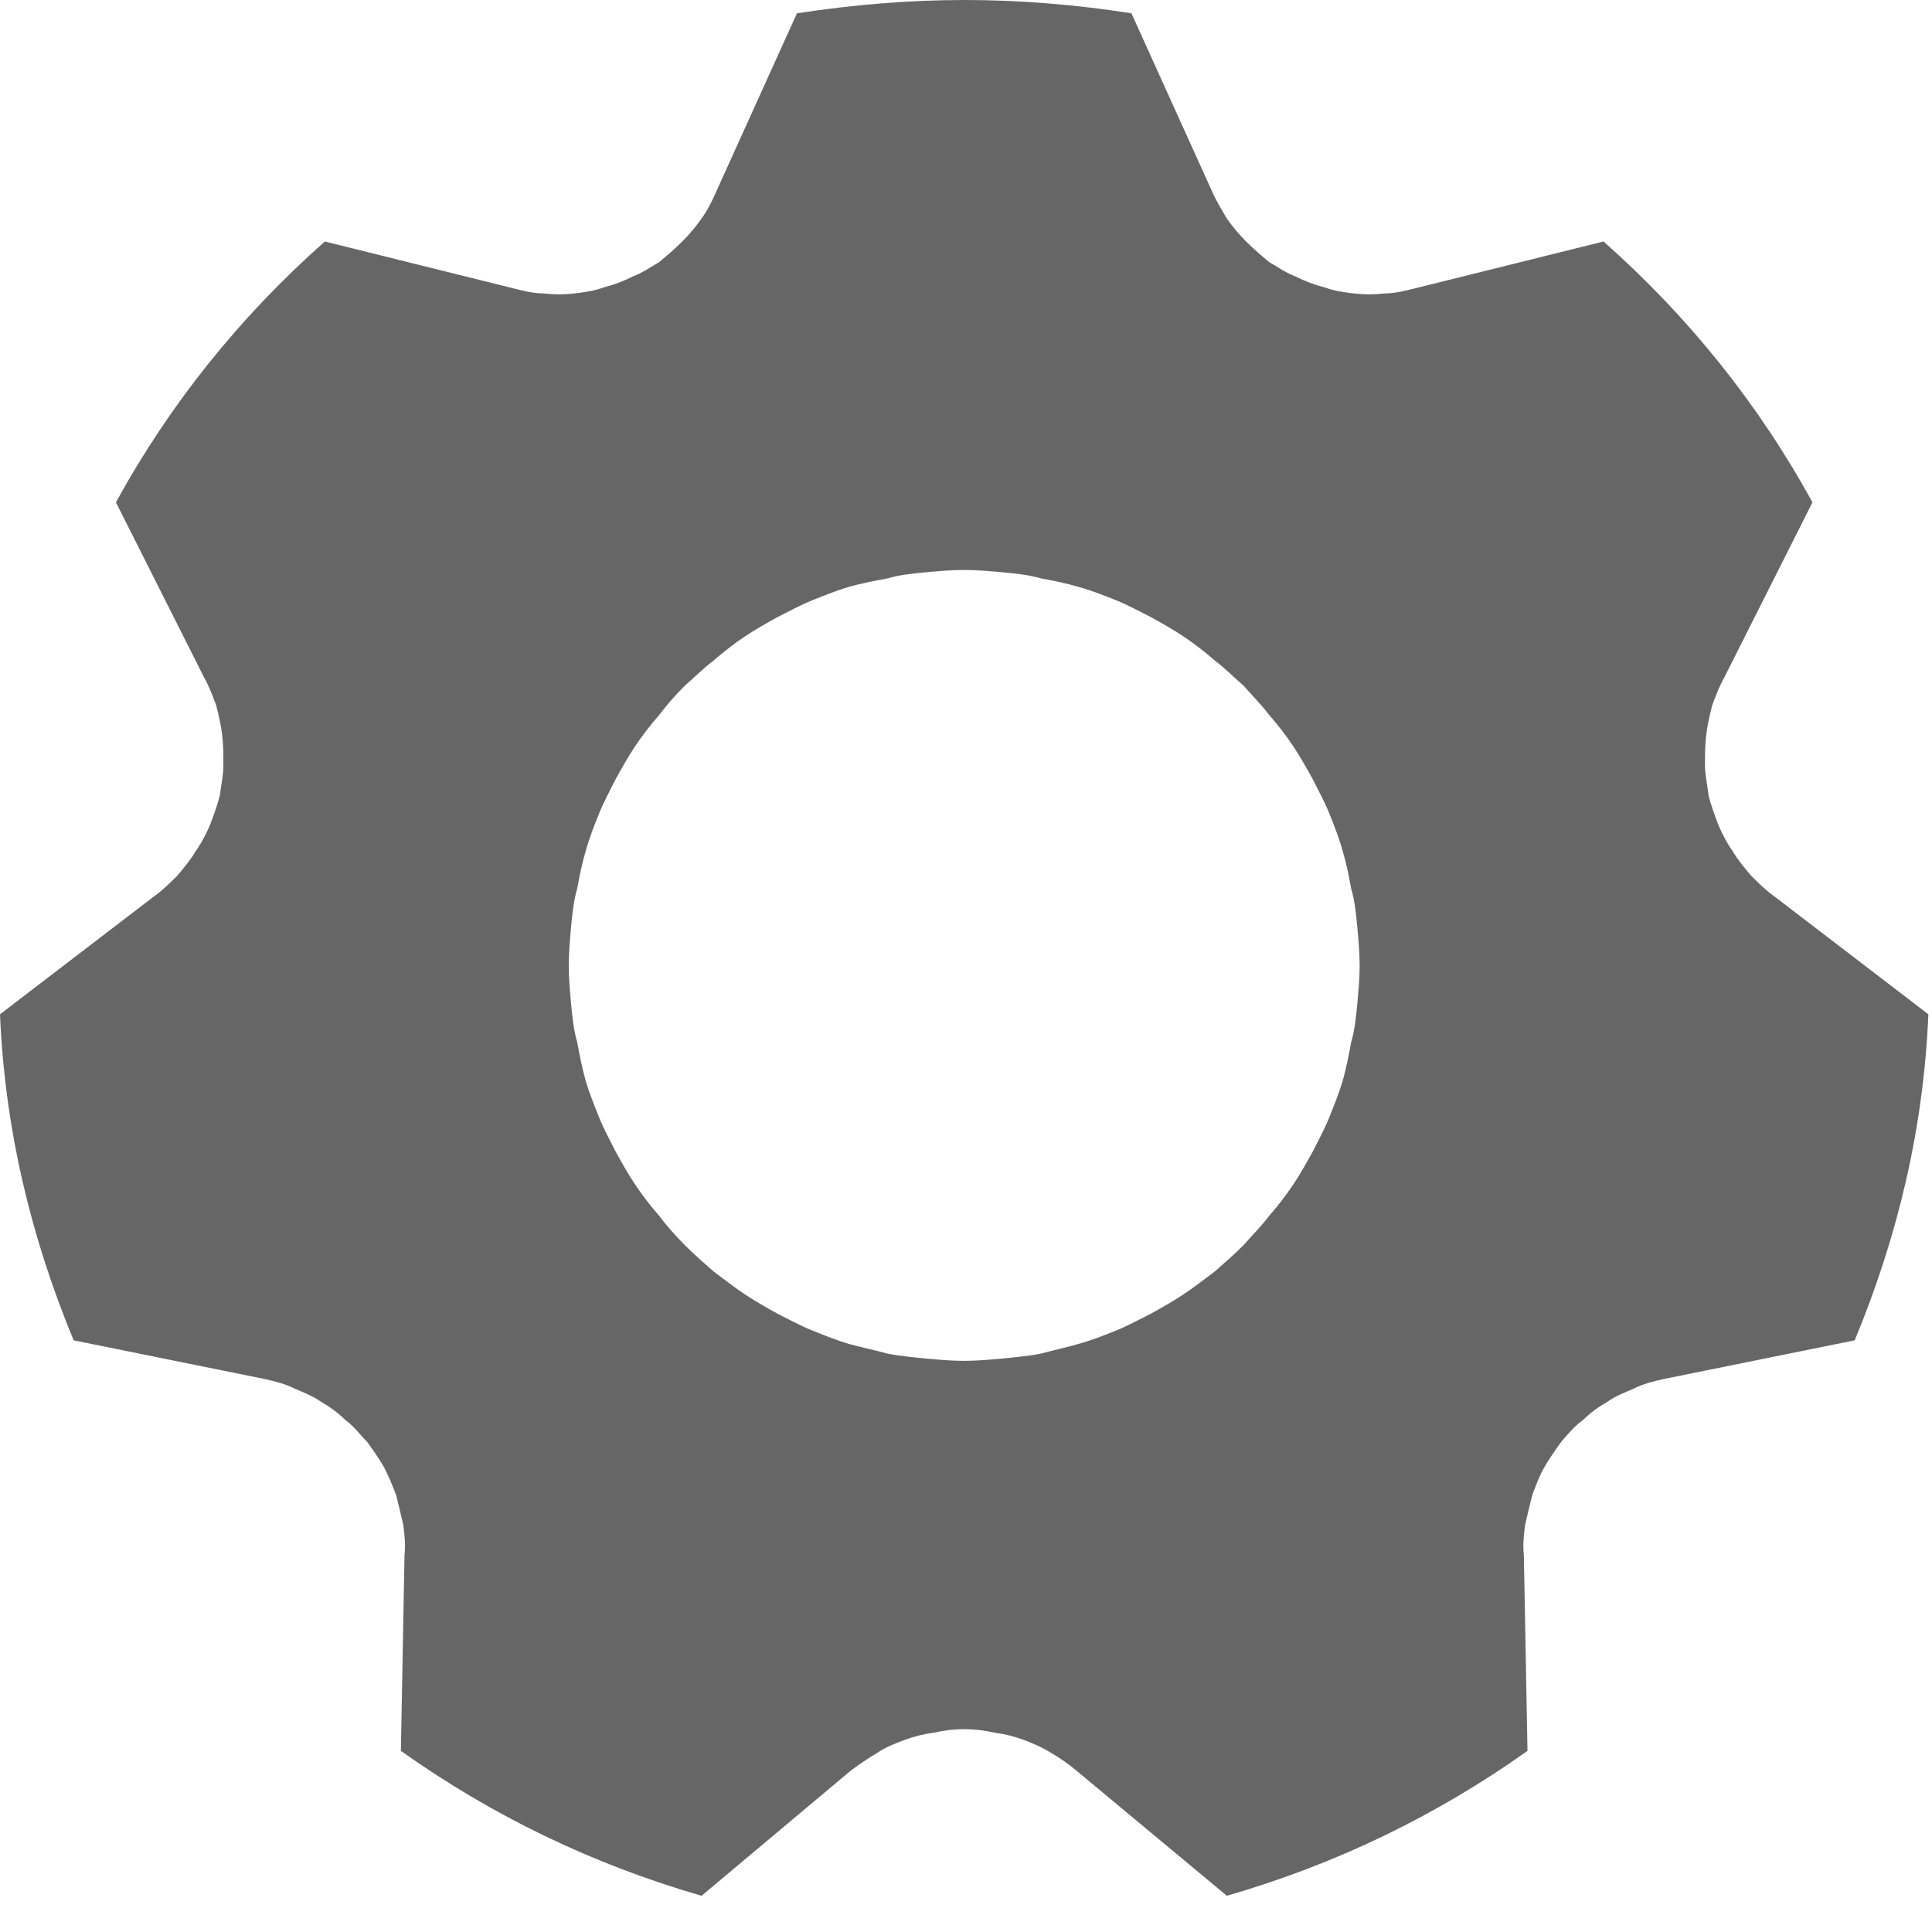 <svg width="16" height="16" viewBox="0 0 16 16" fill="none" xmlns="http://www.w3.org/2000/svg" xmlns:xlink="http://www.w3.org/1999/xlink">
	<desc>
			Created with Pixso.
	</desc>
	<defs>
		<clipPath id="clip53_739">
			<rect width="16" height="16" fill="white" fill-opacity="0"/>
		</clipPath>
	</defs>
	<g clip-path="url(#clip53_739)">
		<path d="M5.81 15.7C4.91 15.44 4.08 15.04 3.32 14.5L3.35 12.88C3.36 12.79 3.35 12.71 3.34 12.63C3.32 12.54 3.3 12.46 3.28 12.38C3.25 12.3 3.22 12.23 3.18 12.15C3.14 12.08 3.09 12.01 3.04 11.94C2.98 11.88 2.93 11.81 2.86 11.76C2.8 11.7 2.73 11.65 2.66 11.61C2.59 11.56 2.51 11.53 2.44 11.5C2.36 11.46 2.28 11.44 2.19 11.42L0.61 11.1C0.25 10.23 0.04 9.34 0 8.4L1.28 7.42C1.35 7.37 1.41 7.31 1.47 7.25C1.52 7.19 1.58 7.12 1.62 7.05C1.67 6.98 1.71 6.9 1.74 6.83C1.77 6.75 1.8 6.67 1.82 6.59C1.83 6.51 1.85 6.42 1.85 6.34C1.85 6.25 1.85 6.17 1.84 6.09C1.83 6 1.81 5.92 1.79 5.84C1.76 5.76 1.73 5.68 1.69 5.61L0.96 4.16C1.41 3.34 1.99 2.62 2.69 2L4.26 2.39C4.34 2.41 4.42 2.43 4.5 2.43C4.59 2.44 4.67 2.44 4.76 2.43C4.84 2.42 4.92 2.41 5 2.38C5.08 2.36 5.16 2.33 5.24 2.29C5.32 2.26 5.39 2.21 5.46 2.17C5.52 2.12 5.59 2.06 5.65 2C5.71 1.94 5.76 1.88 5.81 1.81C5.86 1.74 5.9 1.66 5.93 1.59L6.6 0.11C7.06 0.04 7.52 0 7.99 0C8.46 0 8.92 0.04 9.37 0.11L10.04 1.59C10.07 1.66 10.12 1.74 10.16 1.81C10.21 1.88 10.26 1.94 10.32 2C10.38 2.06 10.45 2.12 10.51 2.17C10.58 2.21 10.65 2.26 10.73 2.29C10.81 2.33 10.89 2.36 10.97 2.38C11.05 2.41 11.13 2.42 11.21 2.43C11.3 2.44 11.38 2.44 11.47 2.43C11.55 2.43 11.63 2.41 11.71 2.39L13.28 2C13.98 2.62 14.56 3.34 15.01 4.16L14.28 5.61C14.24 5.68 14.21 5.76 14.18 5.84C14.16 5.92 14.14 6 14.13 6.09C14.12 6.17 14.12 6.25 14.12 6.34C14.12 6.42 14.14 6.5 14.15 6.59C14.17 6.67 14.2 6.75 14.23 6.83C14.26 6.9 14.3 6.98 14.35 7.05C14.39 7.12 14.45 7.19 14.5 7.25C14.56 7.31 14.62 7.37 14.69 7.42L15.97 8.4C15.93 9.34 15.72 10.23 15.36 11.1L13.78 11.42C13.69 11.44 13.61 11.46 13.53 11.5C13.46 11.53 13.38 11.56 13.31 11.61C13.24 11.65 13.17 11.7 13.11 11.76C13.04 11.81 12.99 11.87 12.93 11.94C12.88 12.01 12.83 12.08 12.79 12.15C12.75 12.22 12.72 12.3 12.69 12.38C12.67 12.46 12.65 12.54 12.63 12.63C12.62 12.71 12.61 12.79 12.62 12.88L12.65 14.5C11.89 15.04 11.06 15.44 10.16 15.7L8.91 14.66C8.85 14.61 8.78 14.56 8.71 14.52C8.63 14.47 8.56 14.44 8.48 14.41C8.4 14.38 8.32 14.36 8.24 14.35C8.15 14.33 8.07 14.32 7.98 14.32C7.9 14.32 7.82 14.33 7.73 14.35C7.65 14.36 7.57 14.38 7.49 14.41C7.41 14.44 7.33 14.47 7.26 14.52C7.19 14.56 7.12 14.61 7.05 14.66L5.81 15.7ZM7.98 11.27C8.09 11.27 8.2 11.26 8.31 11.25C8.41 11.24 8.52 11.23 8.62 11.21C8.73 11.18 8.83 11.16 8.93 11.13C9.04 11.1 9.14 11.06 9.24 11.02C9.34 10.98 9.43 10.93 9.53 10.88C9.62 10.83 9.71 10.78 9.8 10.72C9.89 10.66 9.98 10.59 10.06 10.53C10.14 10.46 10.22 10.39 10.3 10.31C10.37 10.23 10.45 10.15 10.51 10.07C10.58 9.99 10.65 9.9 10.71 9.81C10.77 9.72 10.82 9.63 10.87 9.54C10.92 9.44 10.97 9.35 11.01 9.25C11.05 9.15 11.09 9.05 11.12 8.95C11.15 8.84 11.17 8.74 11.19 8.63C11.22 8.53 11.23 8.42 11.24 8.32C11.25 8.21 11.26 8.1 11.26 8C11.26 7.89 11.25 7.78 11.24 7.67C11.23 7.57 11.22 7.46 11.19 7.36C11.17 7.25 11.15 7.15 11.12 7.05C11.09 6.94 11.05 6.84 11.01 6.74C10.97 6.64 10.92 6.55 10.87 6.45C10.82 6.36 10.77 6.27 10.71 6.18C10.65 6.09 10.58 6 10.51 5.92C10.45 5.84 10.37 5.76 10.3 5.68C10.22 5.61 10.14 5.53 10.06 5.47C9.98 5.4 9.89 5.33 9.8 5.27C9.71 5.21 9.62 5.16 9.53 5.11C9.43 5.06 9.34 5.01 9.24 4.97C9.14 4.93 9.04 4.89 8.93 4.86C8.83 4.83 8.73 4.81 8.62 4.79C8.52 4.76 8.41 4.75 8.31 4.74C8.2 4.73 8.09 4.72 7.98 4.72C7.88 4.72 7.77 4.73 7.66 4.74C7.56 4.75 7.45 4.76 7.35 4.79C7.24 4.81 7.14 4.83 7.03 4.86C6.93 4.89 6.83 4.93 6.73 4.97C6.63 5.01 6.54 5.06 6.44 5.11C6.35 5.16 6.26 5.21 6.17 5.27C6.08 5.33 5.99 5.4 5.91 5.47C5.83 5.53 5.75 5.61 5.67 5.68C5.59 5.76 5.52 5.84 5.46 5.92C5.39 6 5.32 6.09 5.26 6.18C5.2 6.27 5.15 6.36 5.1 6.45C5.05 6.55 5 6.64 4.96 6.74C4.92 6.84 4.88 6.94 4.85 7.05C4.82 7.15 4.8 7.25 4.78 7.36C4.75 7.46 4.74 7.57 4.73 7.67C4.72 7.78 4.71 7.89 4.71 8C4.71 8.1 4.72 8.21 4.73 8.32C4.74 8.42 4.75 8.53 4.78 8.63C4.8 8.74 4.82 8.84 4.85 8.95C4.88 9.05 4.92 9.15 4.96 9.25C5 9.35 5.05 9.44 5.1 9.54C5.15 9.63 5.2 9.72 5.26 9.81C5.32 9.9 5.39 9.99 5.46 10.07C5.52 10.15 5.59 10.23 5.67 10.31C5.75 10.39 5.83 10.46 5.91 10.53C5.99 10.59 6.08 10.66 6.17 10.72C6.26 10.78 6.35 10.83 6.44 10.88C6.54 10.93 6.63 10.98 6.73 11.02C6.83 11.06 6.93 11.1 7.03 11.13C7.14 11.16 7.24 11.18 7.35 11.21C7.45 11.23 7.56 11.24 7.66 11.25C7.77 11.26 7.88 11.27 7.98 11.27Z" fill="#000000" fill-opacity="0.6" fill-rule="nonzero"/>
	</g>
</svg>
